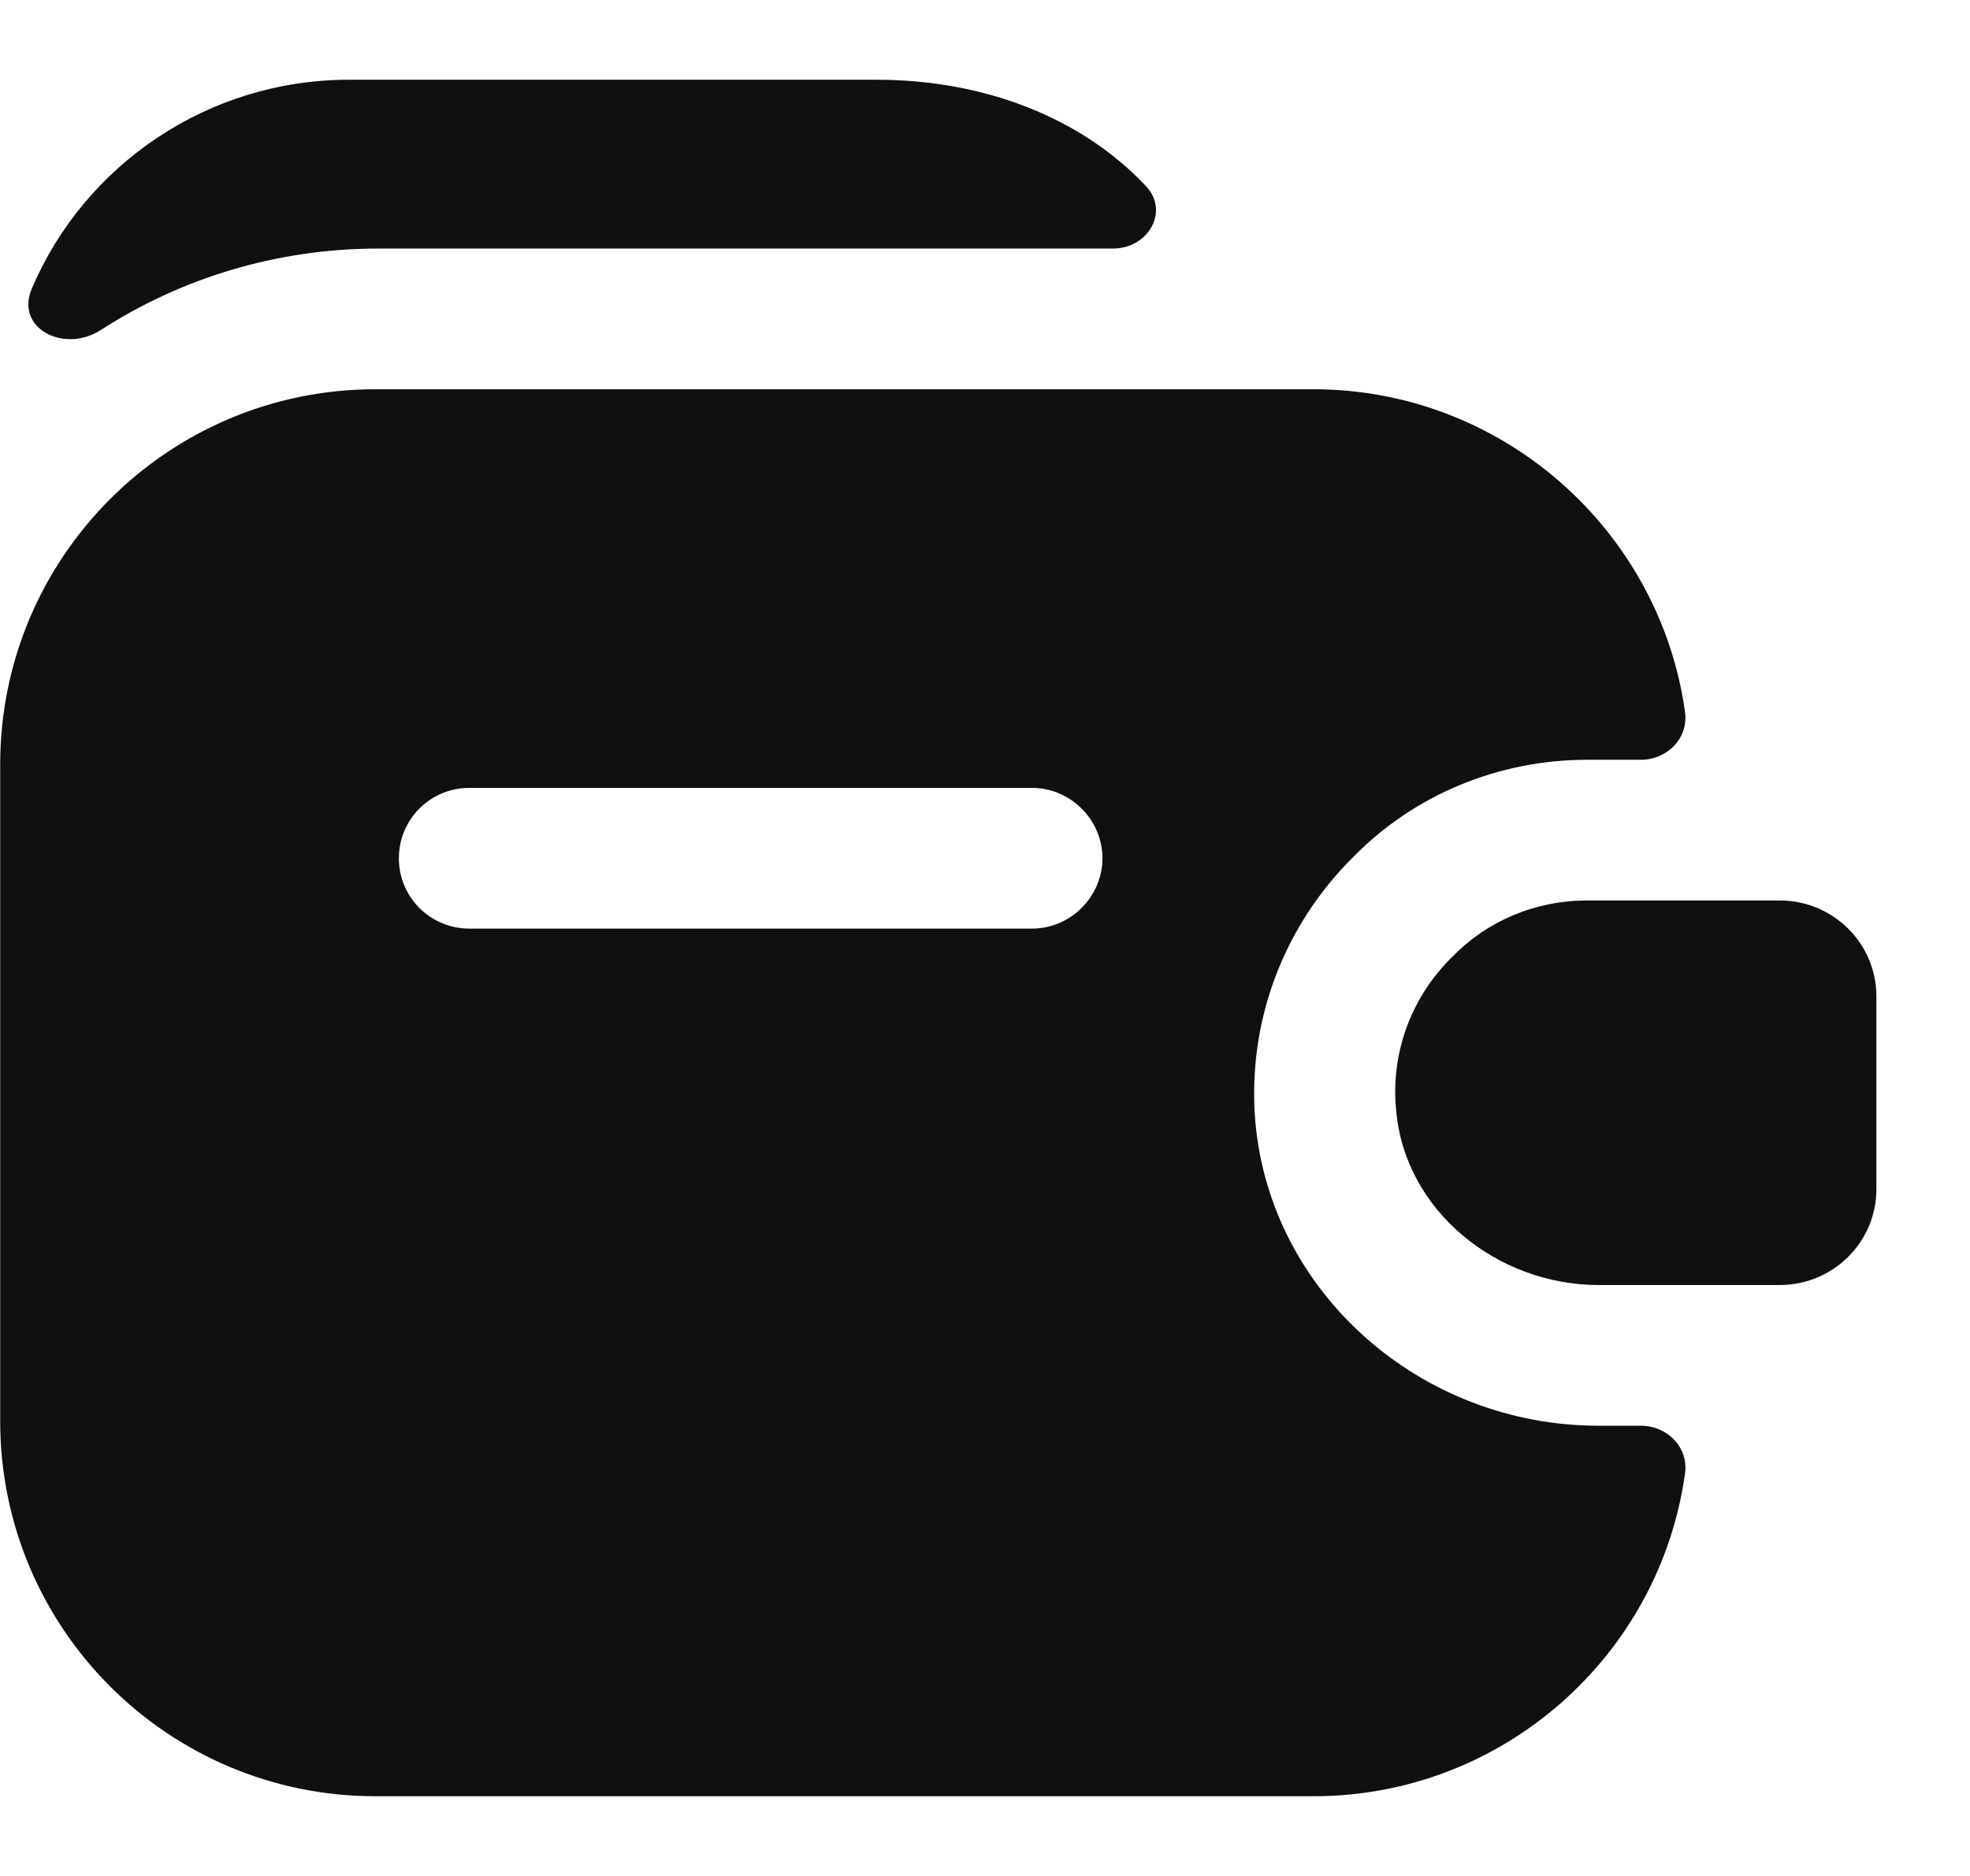 <svg width="21" height="20" viewBox="0 0 21 20" fill="none" xmlns="http://www.w3.org/2000/svg">
<path d="M20.002 10.62V12.68C20.002 13.24 19.542 13.7 18.972 13.7H17.042C15.962 13.7 14.972 12.91 14.882 11.83C14.822 11.2 15.062 10.61 15.482 10.2C15.852 9.82 16.362 9.6 16.922 9.6H18.972C19.542 9.6 20.002 10.06 20.002 10.62Z" fill="#101010"/>
<path d="M13.382 11.96C13.292 10.91 13.672 9.88 14.432 9.13C15.072 8.48 15.962 8.1 16.922 8.1H17.492C17.772 8.1 18.002 7.87 17.962 7.59C17.692 5.65 16.012 4.15 14.002 4.15H4.002C1.792 4.15 0.002 5.94 0.002 8.15V15.15C0.002 17.36 1.792 19.15 4.002 19.15H14.002C16.022 19.15 17.692 17.65 17.962 15.71C18.002 15.43 17.772 15.2 17.492 15.2H17.042C15.142 15.2 13.542 13.78 13.382 11.96ZM11.002 9.9H5.002C4.592 9.9 4.252 9.57 4.252 9.15C4.252 8.73 4.592 8.4 5.002 8.4H11.002C11.412 8.4 11.752 8.74 11.752 9.15C11.752 9.56 11.412 9.9 11.002 9.9Z" fill="#101010"/>
<path d="M12.212 1.98C12.472 2.25 12.242 2.65 11.862 2.65H4.032C2.942 2.65 1.922 2.97 1.072 3.52C0.682 3.77 0.152 3.5 0.342 3.07C0.902 1.76 2.212 0.85 3.722 0.85H9.342C10.502 0.85 11.532 1.26 12.212 1.98Z" fill="#101010"/>
</svg>
